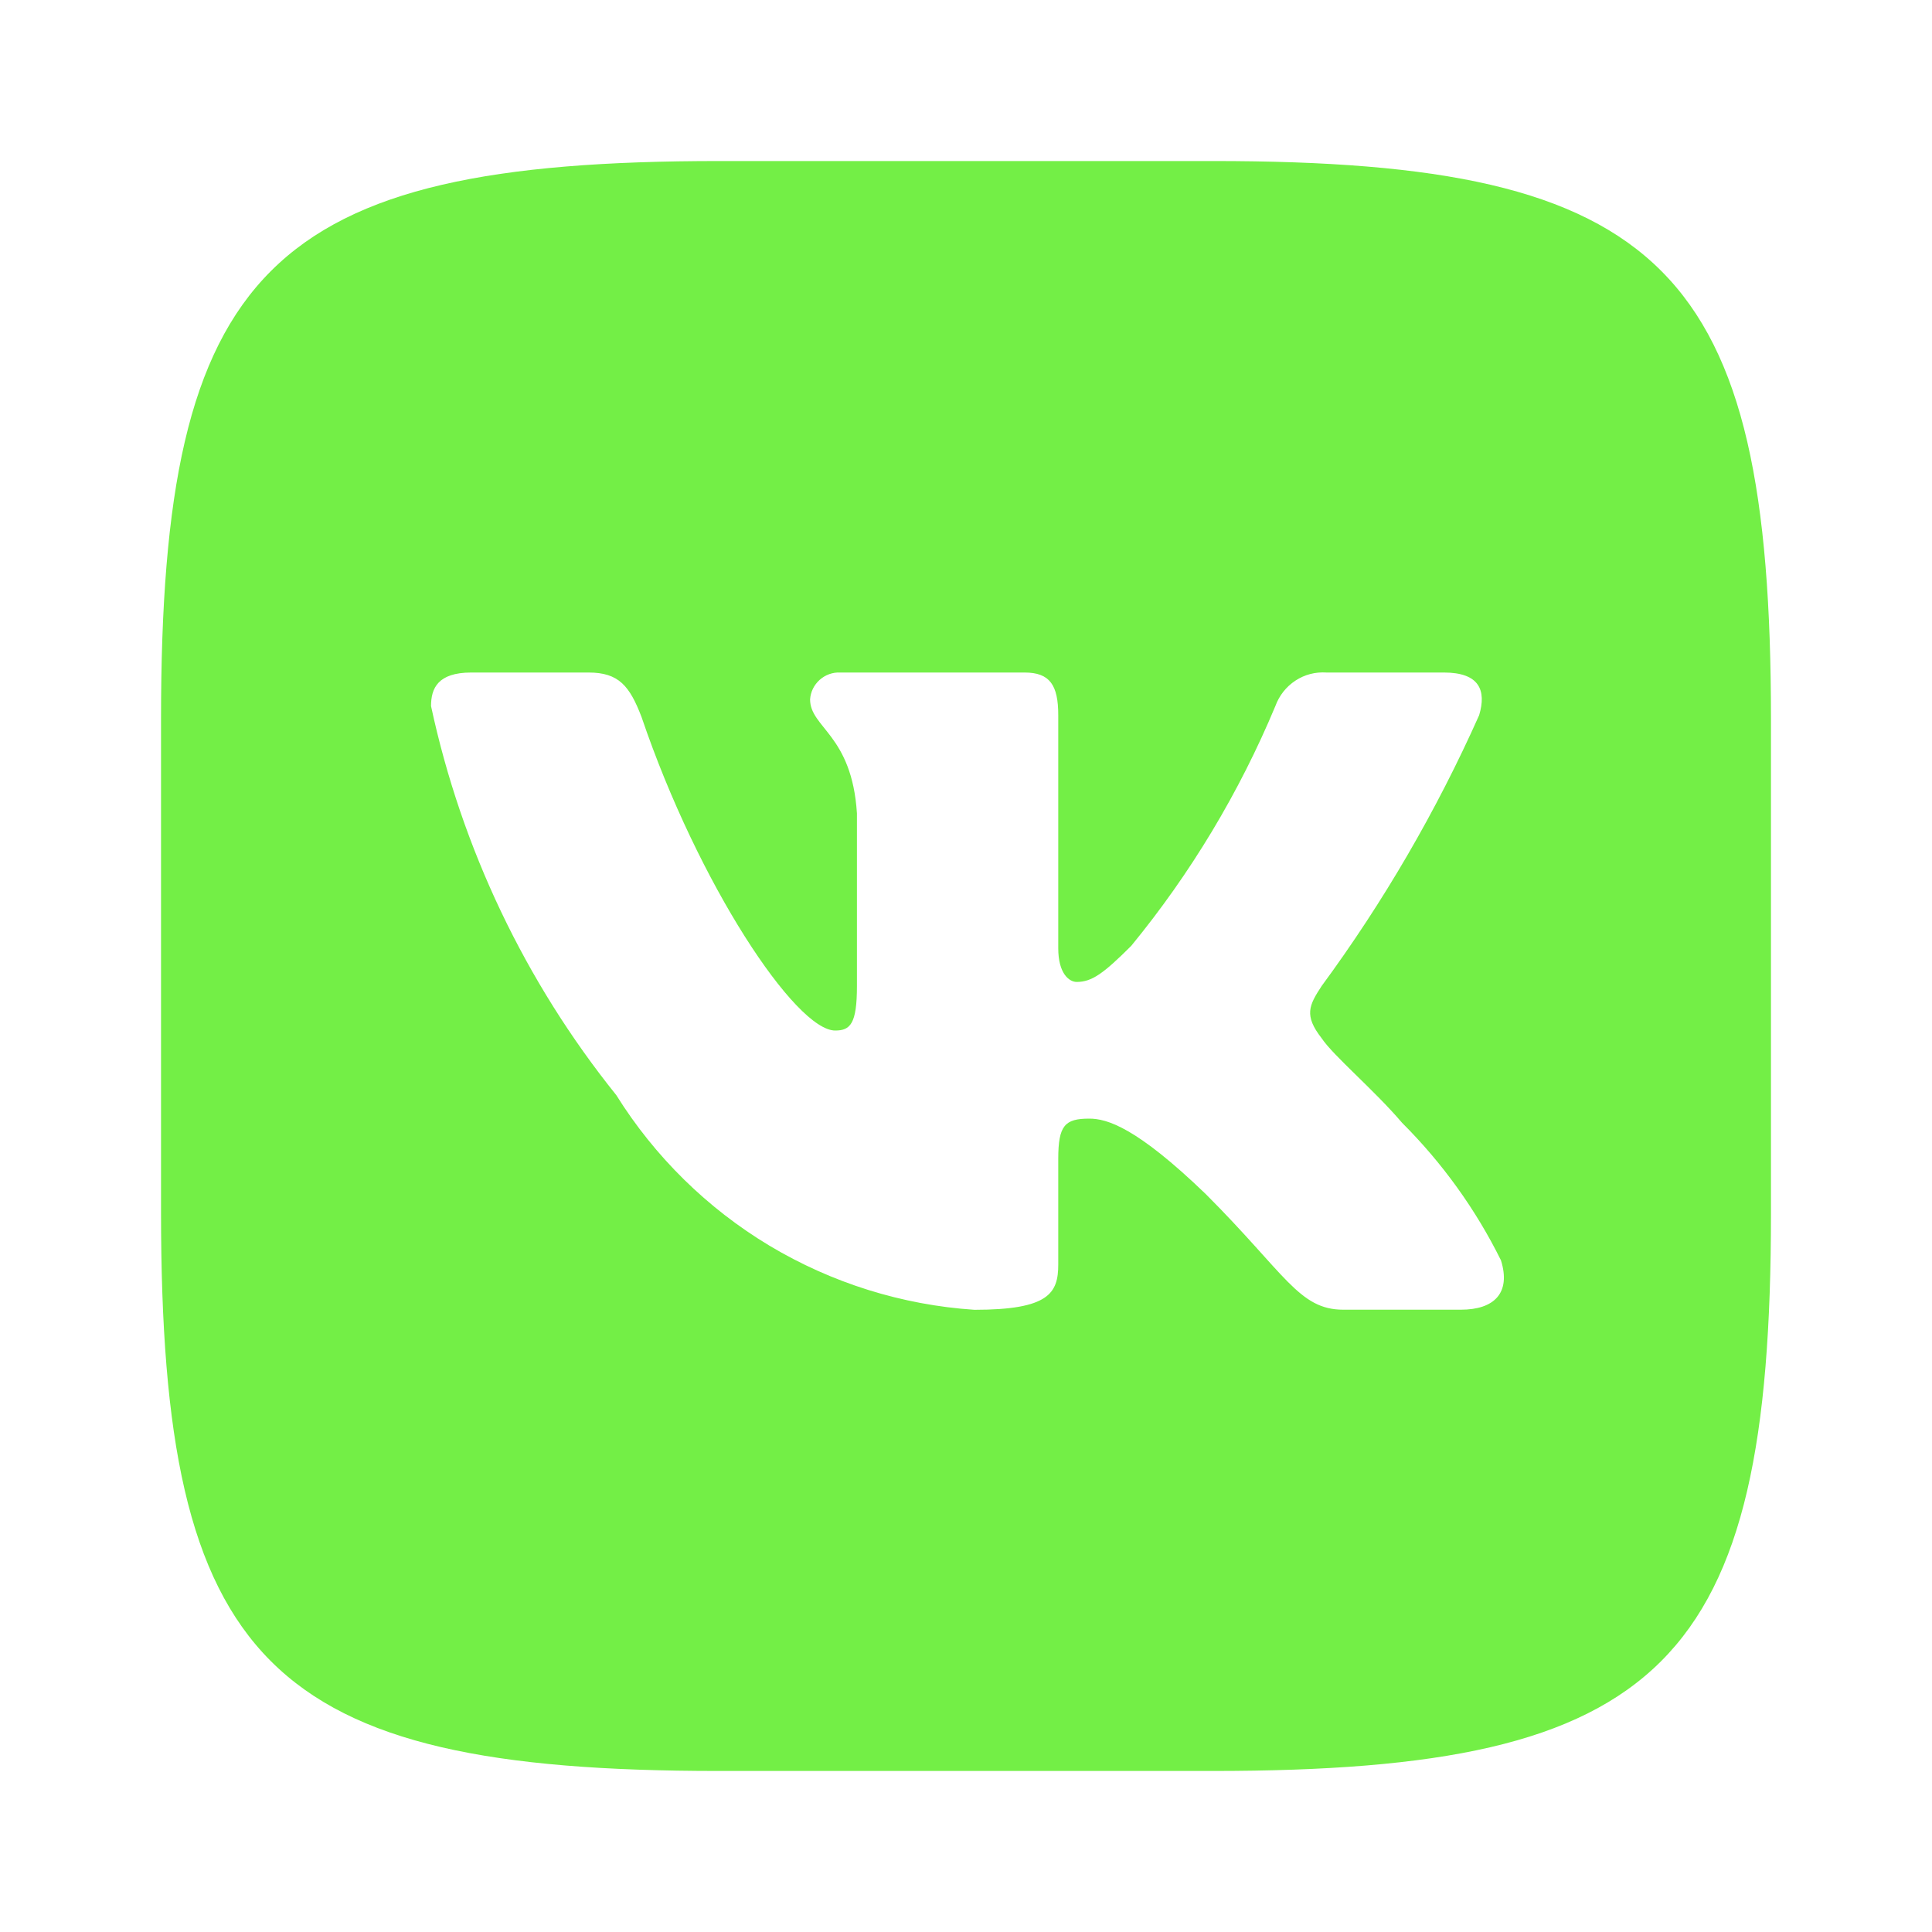 <svg width="20" height="20" viewBox="0 0 20 20" fill="none" xmlns="http://www.w3.org/2000/svg">
<path d="M12.561 1.667H7.447C2.777 1.667 1.667 2.777 1.667 7.439V12.553C1.667 17.222 2.769 18.333 7.439 18.333H12.553C17.222 18.333 18.333 17.231 18.333 12.561V7.447C18.333 2.777 17.231 1.667 12.561 1.667ZM15.122 13.558H13.906C13.446 13.558 13.307 13.186 12.482 12.361C11.762 11.667 11.458 11.58 11.276 11.58C11.024 11.58 10.955 11.649 10.955 11.997V13.09C10.955 13.386 10.859 13.559 10.087 13.559C9.337 13.509 8.61 13.281 7.965 12.895C7.321 12.508 6.778 11.974 6.38 11.337C5.436 10.162 4.779 8.783 4.462 7.309C4.462 7.127 4.531 6.962 4.878 6.962H6.093C6.406 6.962 6.518 7.101 6.641 7.422C7.231 9.158 8.237 10.668 8.646 10.668C8.802 10.668 8.871 10.599 8.871 10.208V8.42C8.819 7.604 8.386 7.535 8.386 7.24C8.391 7.162 8.427 7.09 8.485 7.038C8.543 6.986 8.62 6.958 8.697 6.962H10.607C10.868 6.962 10.955 7.092 10.955 7.404V9.817C10.955 10.078 11.068 10.165 11.146 10.165C11.303 10.165 11.423 10.078 11.71 9.792C12.326 9.041 12.829 8.204 13.203 7.308C13.242 7.201 13.314 7.109 13.41 7.046C13.505 6.983 13.618 6.954 13.732 6.962H14.948C15.312 6.962 15.39 7.144 15.312 7.404C14.87 8.394 14.323 9.335 13.681 10.208C13.55 10.408 13.498 10.512 13.681 10.747C13.802 10.929 14.227 11.285 14.514 11.623C14.931 12.039 15.277 12.52 15.538 13.047C15.643 13.385 15.468 13.558 15.122 13.558Z" fill="#73EF46"/>
</svg>
